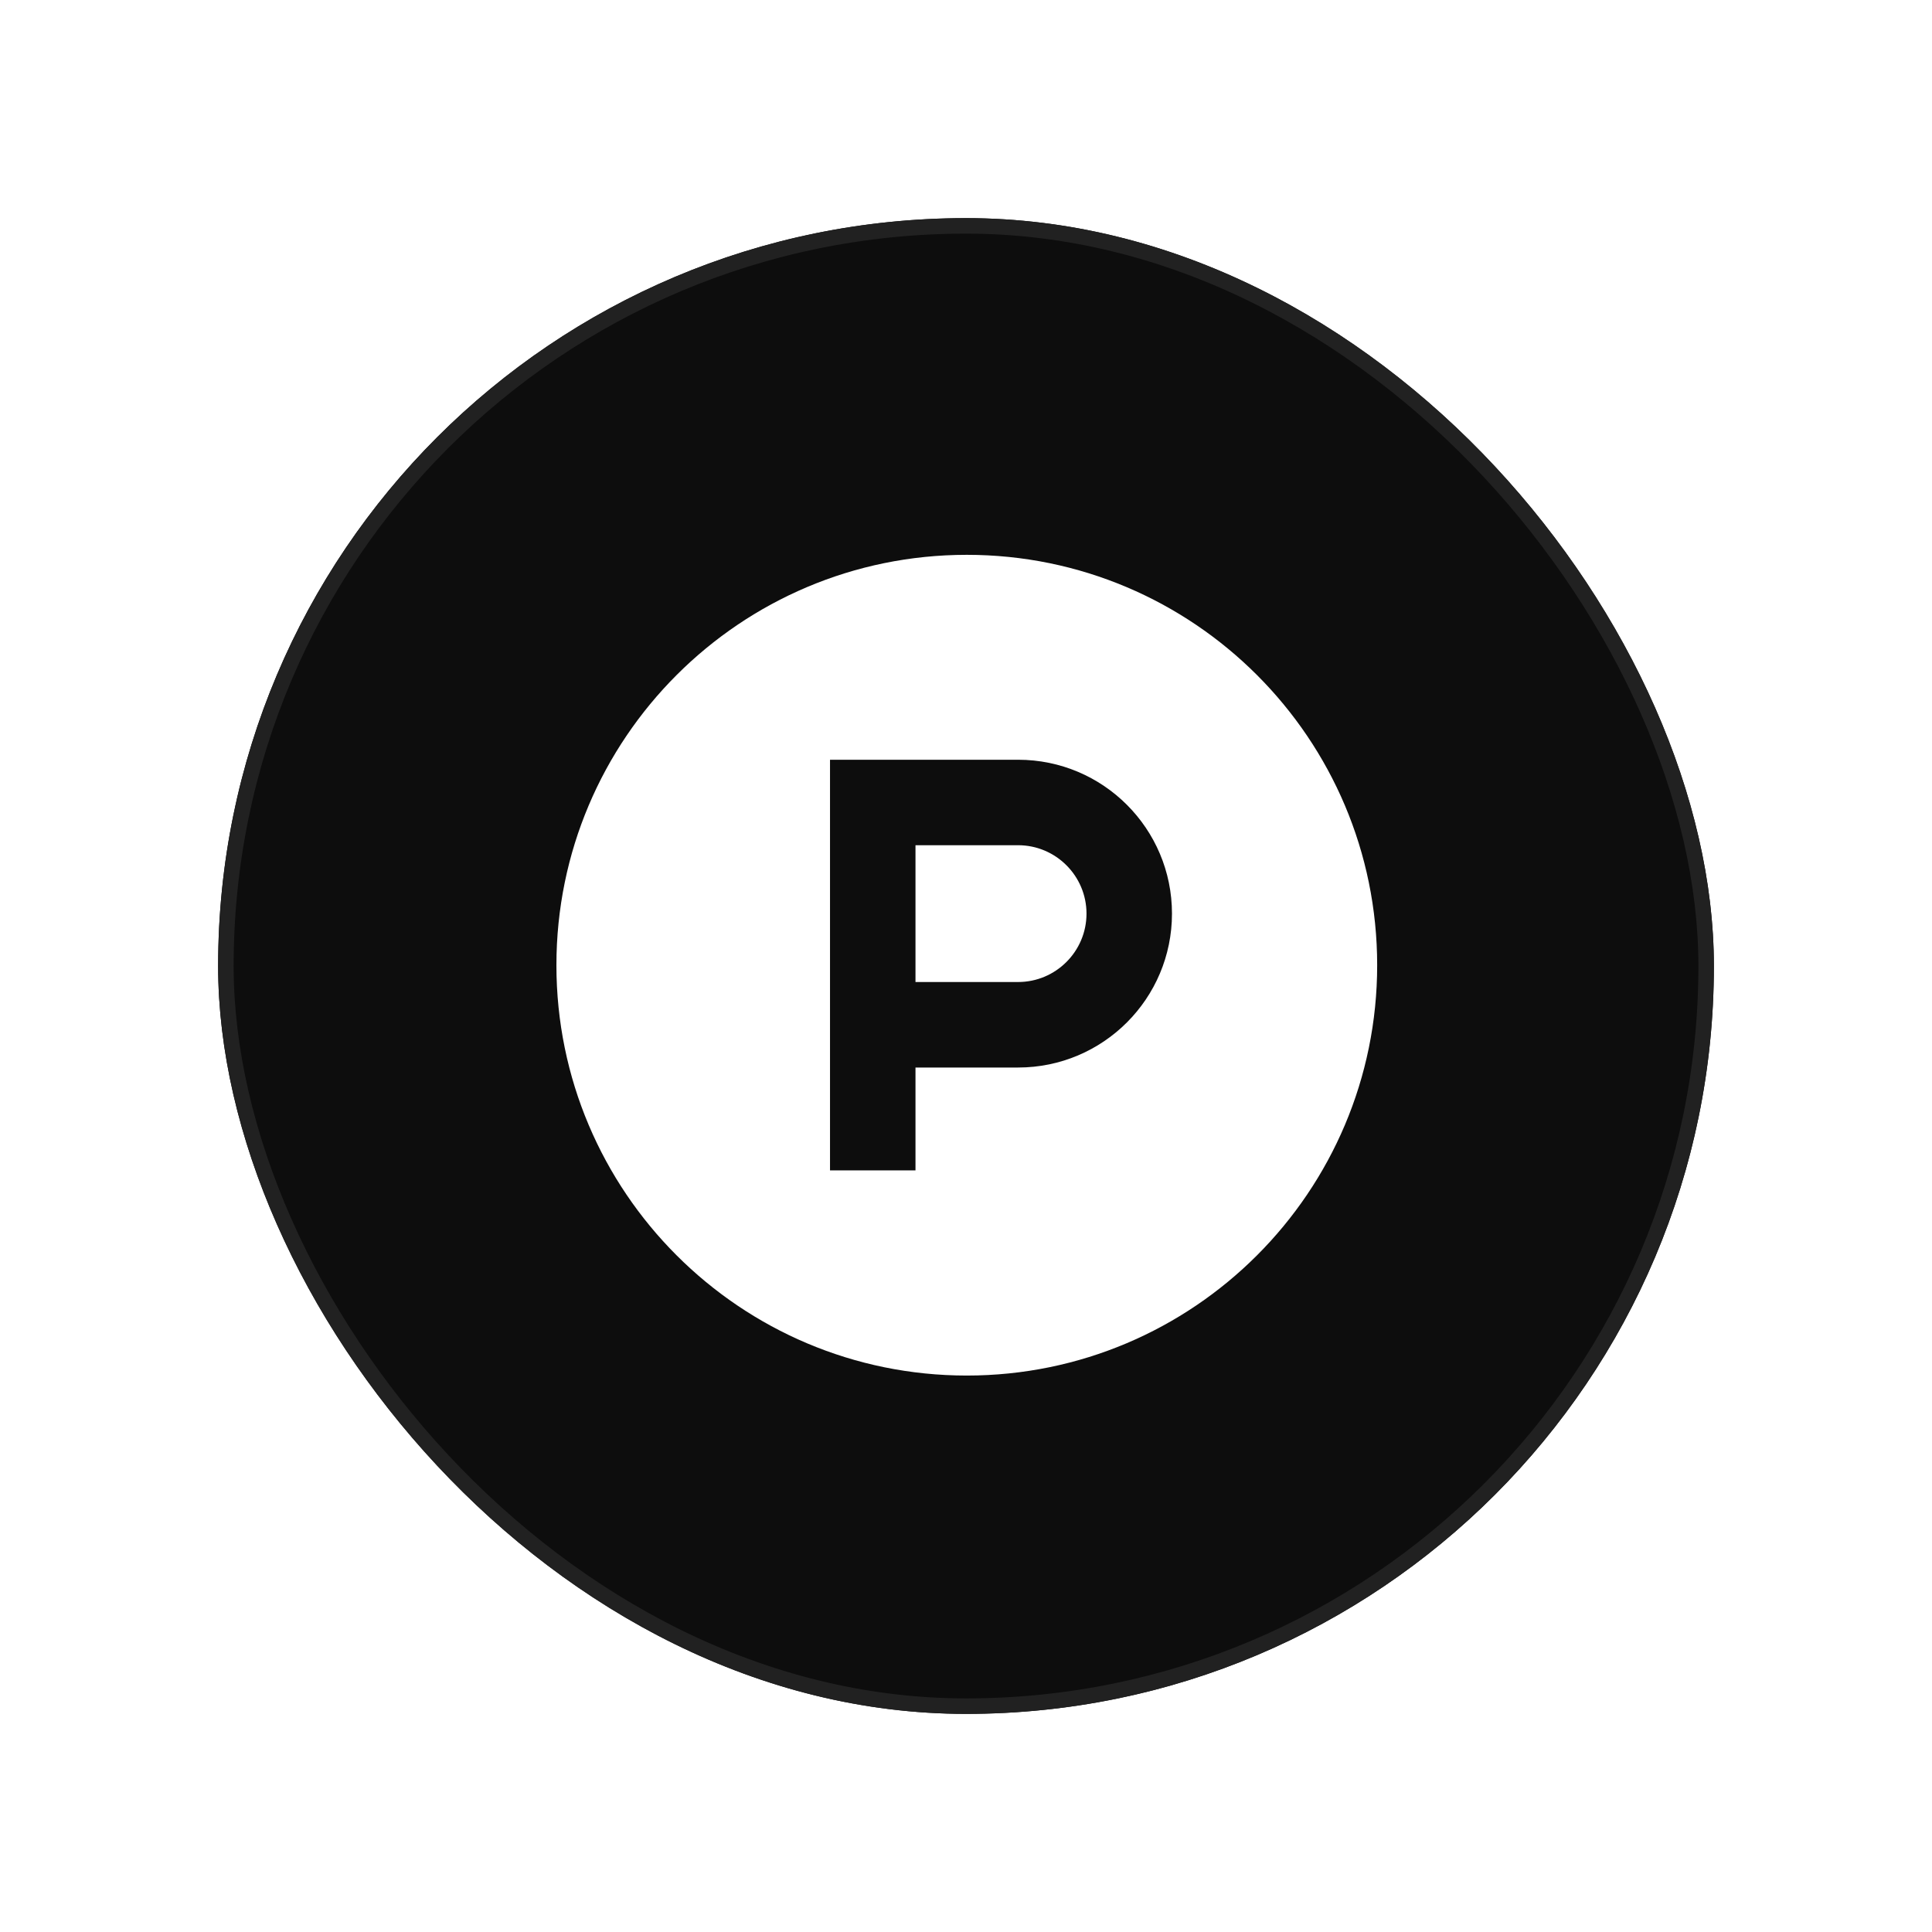 <svg width="62" height="62" viewBox="0 0 62 62" fill="none" xmlns="http://www.w3.org/2000/svg">
<g id="Product Hunt" filter="url(#filter0_d_2009_2342)">
<rect x="7" y="7" width="48" height="48" rx="24" fill="#0D0D0D"/>
<path id="Vector" d="M31.026 17.805C23.753 17.805 17.856 23.701 17.856 30.974C17.856 38.247 23.753 44.143 31.026 44.143C38.298 44.143 44.195 38.247 44.195 30.974C44.195 23.701 38.298 17.805 31.026 17.805ZM26.636 24.381H32.672C35.399 24.381 37.61 26.592 37.61 29.319C37.61 32.046 35.399 34.258 32.672 34.258H29.379V37.559H26.636V24.389V24.381ZM29.379 27.124V31.514H32.672C33.882 31.514 34.867 30.53 34.867 29.319C34.867 28.109 33.882 27.124 32.672 27.124H29.379Z" fill="white"/>
<rect x="7.249" y="7.249" width="47.503" height="47.503" rx="23.752" stroke="#212121" stroke-width="0.497"/>
</g>
<defs>
<filter id="filter0_d_2009_2342" x="0.247" y="0.246" width="61.507" height="61.507" filterUnits="userSpaceOnUse" color-interpolation-filters="sRGB">
<feFlood flood-opacity="0" result="BackgroundImageFix"/>
<feColorMatrix in="SourceAlpha" type="matrix" values="0 0 0 0 0 0 0 0 0 0 0 0 0 0 0 0 0 0 127 0" result="hardAlpha"/>
<feOffset/>
<feGaussianBlur stdDeviation="3.377"/>
<feColorMatrix type="matrix" values="0 0 0 0 1 0 0 0 0 1 0 0 0 0 1 0 0 0 0.14 0"/>
<feBlend mode="normal" in2="BackgroundImageFix" result="effect1_dropShadow_2009_2342"/>
<feBlend mode="normal" in="SourceGraphic" in2="effect1_dropShadow_2009_2342" result="shape"/>
</filter>
</defs>
</svg>
